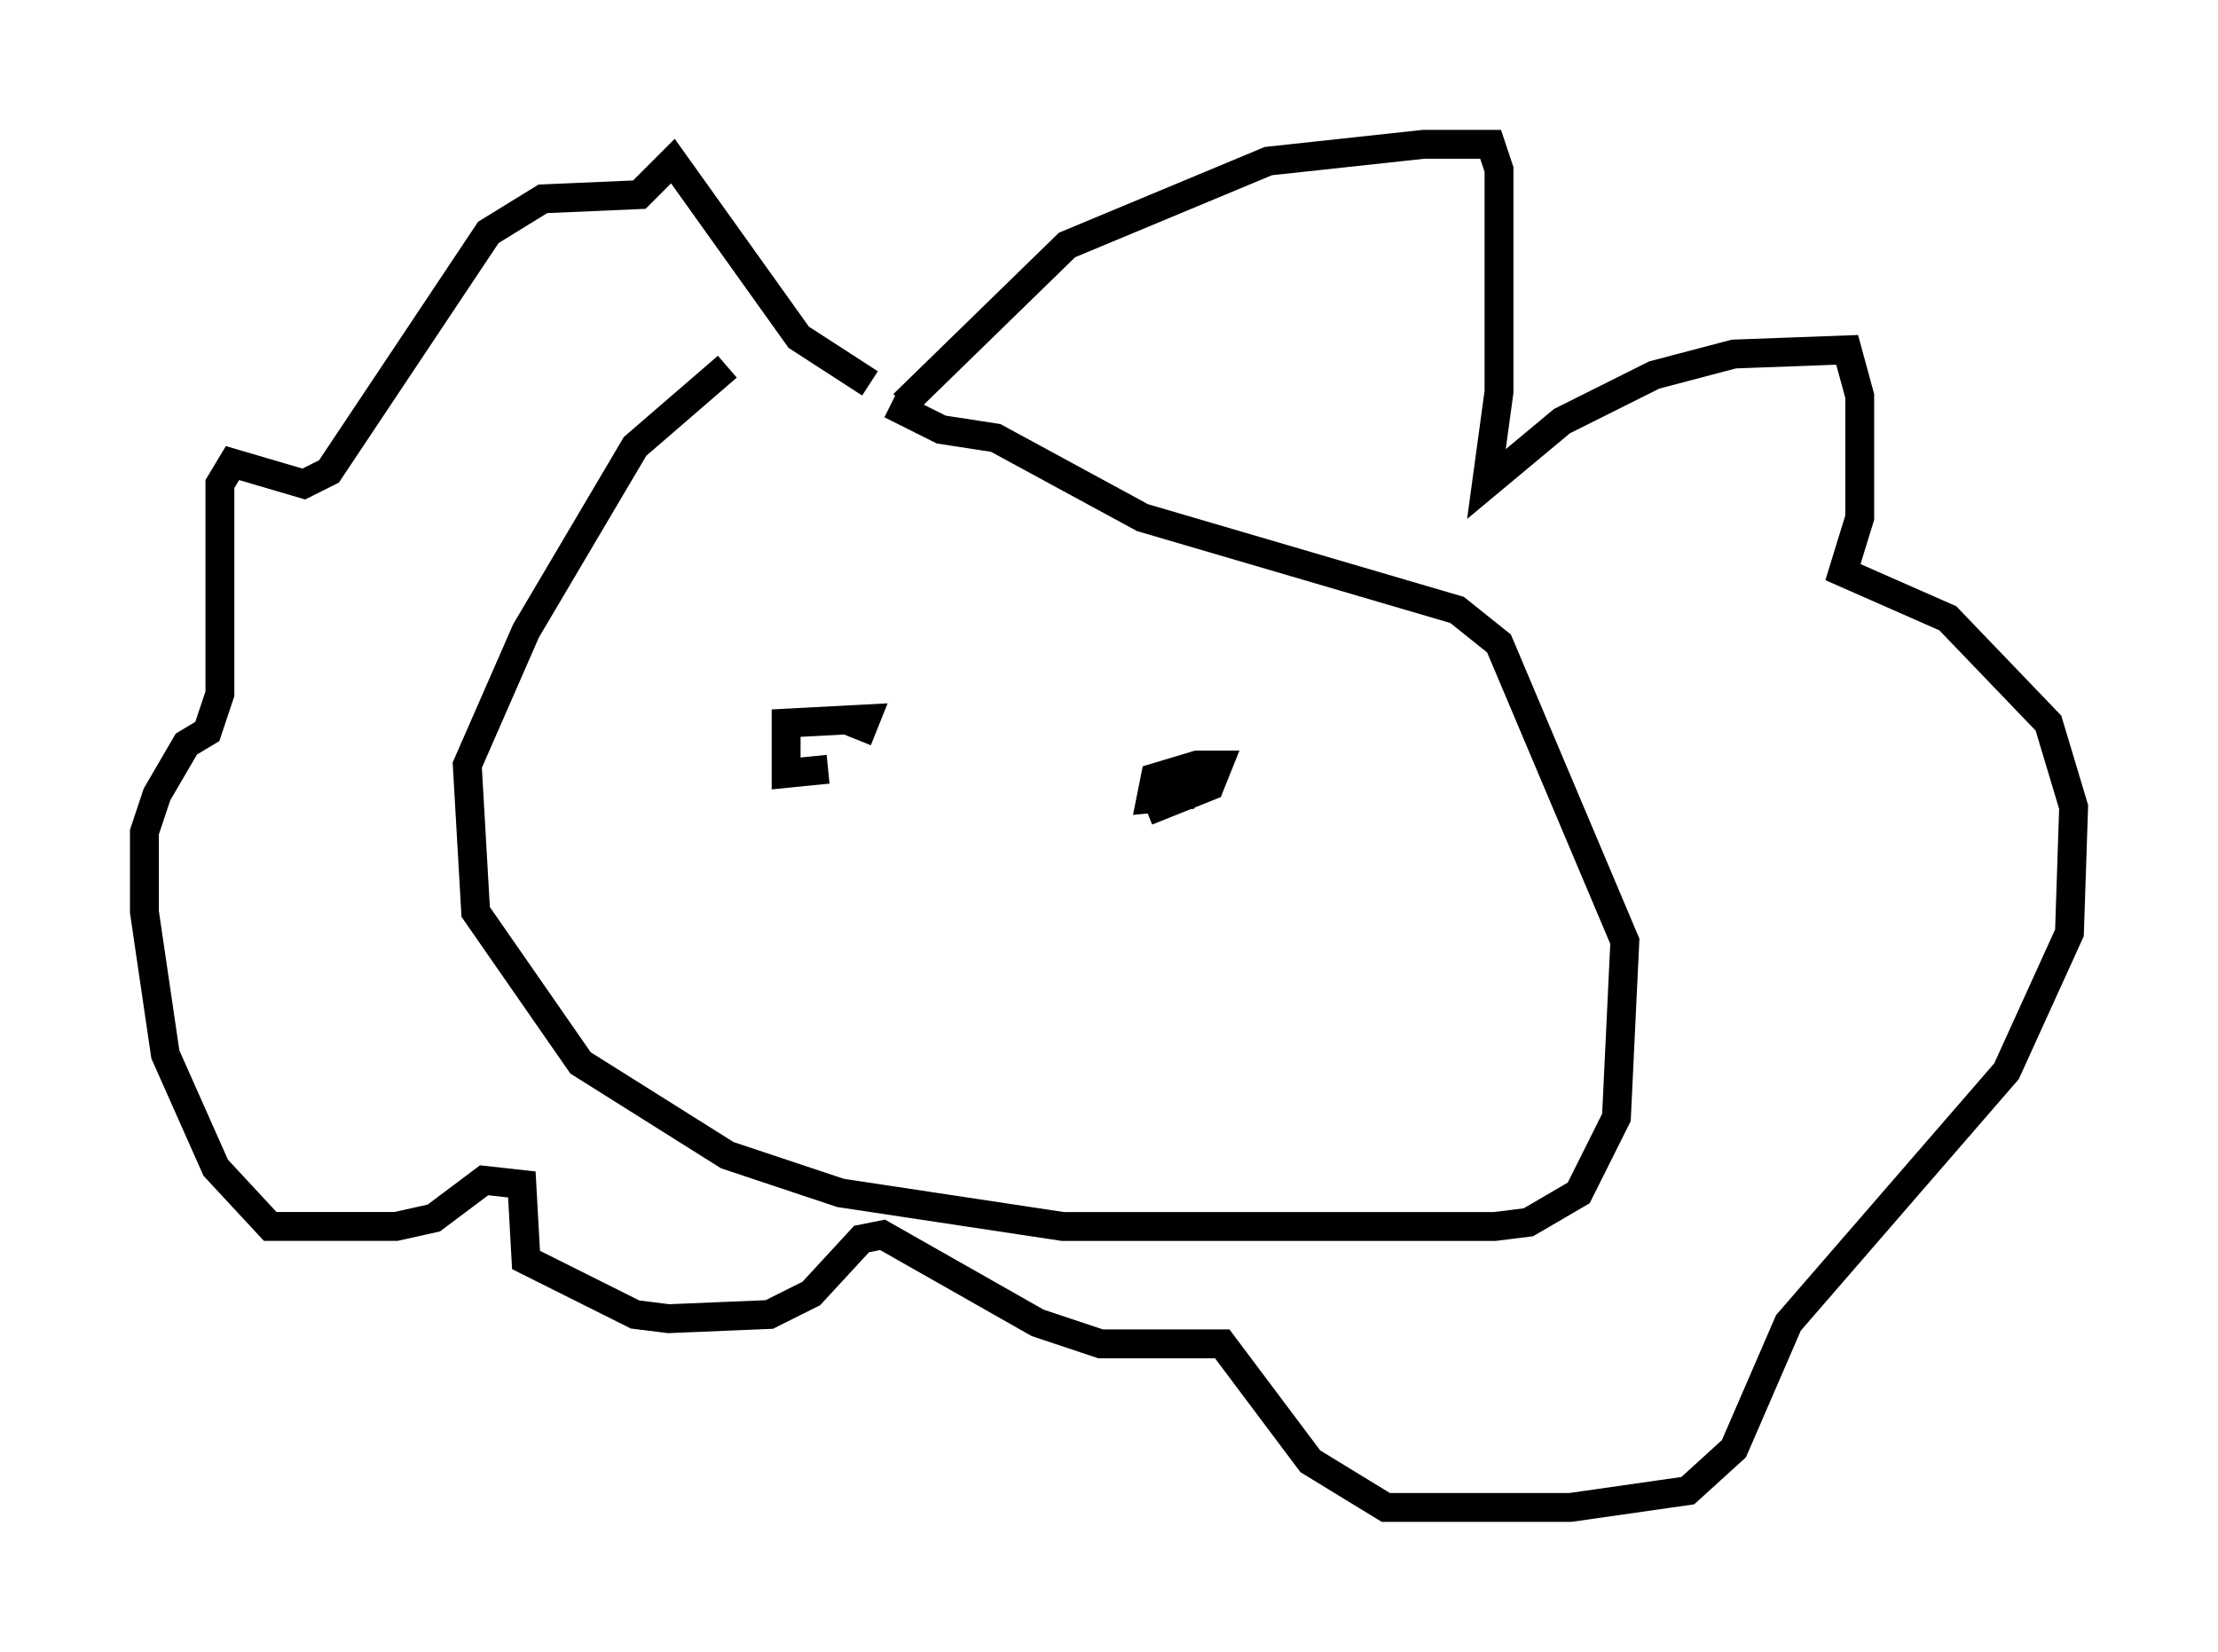 <?xml version="1.0" encoding="utf-8" ?>
<svg baseProfile="full" height="57.207" version="1.1" width="76.816" xmlns="http://www.w3.org/2000/svg" xmlns:ev="http://www.w3.org/2001/xml-events" xmlns:xlink="http://www.w3.org/1999/xlink"><defs /><rect fill="white" height="57.207" width="76.816" x="0" y="0" /><path d="M30.419, 12.844 m-5.229, -0.145 l-3.196, 2.76 -3.777, 6.391 l-2.034, 4.648 0.291, 5.084 l3.631, 5.229 5.084, 3.196 l3.922, 1.307 7.698, 1.162 l14.961, 0.0 1.162, -0.145 l1.743, -1.017 1.307, -2.615 l0.291, -6.101 -4.358, -10.313 l-1.453, -1.162 -10.894, -3.196 l-5.084, -2.76 -1.888, -0.291 l-1.743, -0.872 m0.436, 0.0 l5.665, -5.52 6.972, -2.905 l5.374, -0.581 2.324, 0.0 l0.291, 0.872 0.0, 7.698 l-0.436, 3.196 2.615, -2.179 l3.196, -1.598 2.76, -0.726 l3.922, -0.145 0.436, 1.598 l0.0, 4.212 -0.581, 1.888 l3.631, 1.598 3.486, 3.631 l0.872, 2.905 -0.145, 4.358 l-2.179, 4.793 -7.553, 8.715 l-1.888, 4.358 -1.598, 1.453 l-4.067, 0.581 -6.391, 0.0 l-2.615, -1.598 -3.05, -4.067 l-4.212, 0.0 -2.179, -0.726 l-5.374, -3.05 -0.726, 0.145 l-1.743, 1.888 -1.453, 0.726 l-3.486, 0.145 -1.162, -0.145 l-3.777, -1.888 -0.145, -2.615 l-1.307, -0.145 -1.743, 1.307 l-1.307, 0.291 -4.358, 0.0 l-1.888, -2.034 -1.743, -3.922 l-0.726, -4.939 0.0, -2.76 l0.436, -1.307 1.017, -1.743 l0.726, -0.436 0.436, -1.307 l0.0, -7.263 0.436, -0.726 l2.469, 0.726 0.872, -0.436 l5.52, -8.279 1.888, -1.162 l3.341, -0.145 1.162, -1.162 l4.358, 6.101 2.469, 1.598 m-1.743, 10.894 l0.0, 0.0 m0.291, 2.469 l-1.453, 0.145 0.0, -1.743 l2.76, -0.145 -0.291, 0.726 m10.894, 1.743 l0.726, 0.145 -1.453, 0.145 l0.145, -0.726 1.453, -0.436 l0.726, 0.0 -0.291, 0.726 l-2.179, 0.872 " fill="none" stroke="black" stroke-width="1" /></svg>